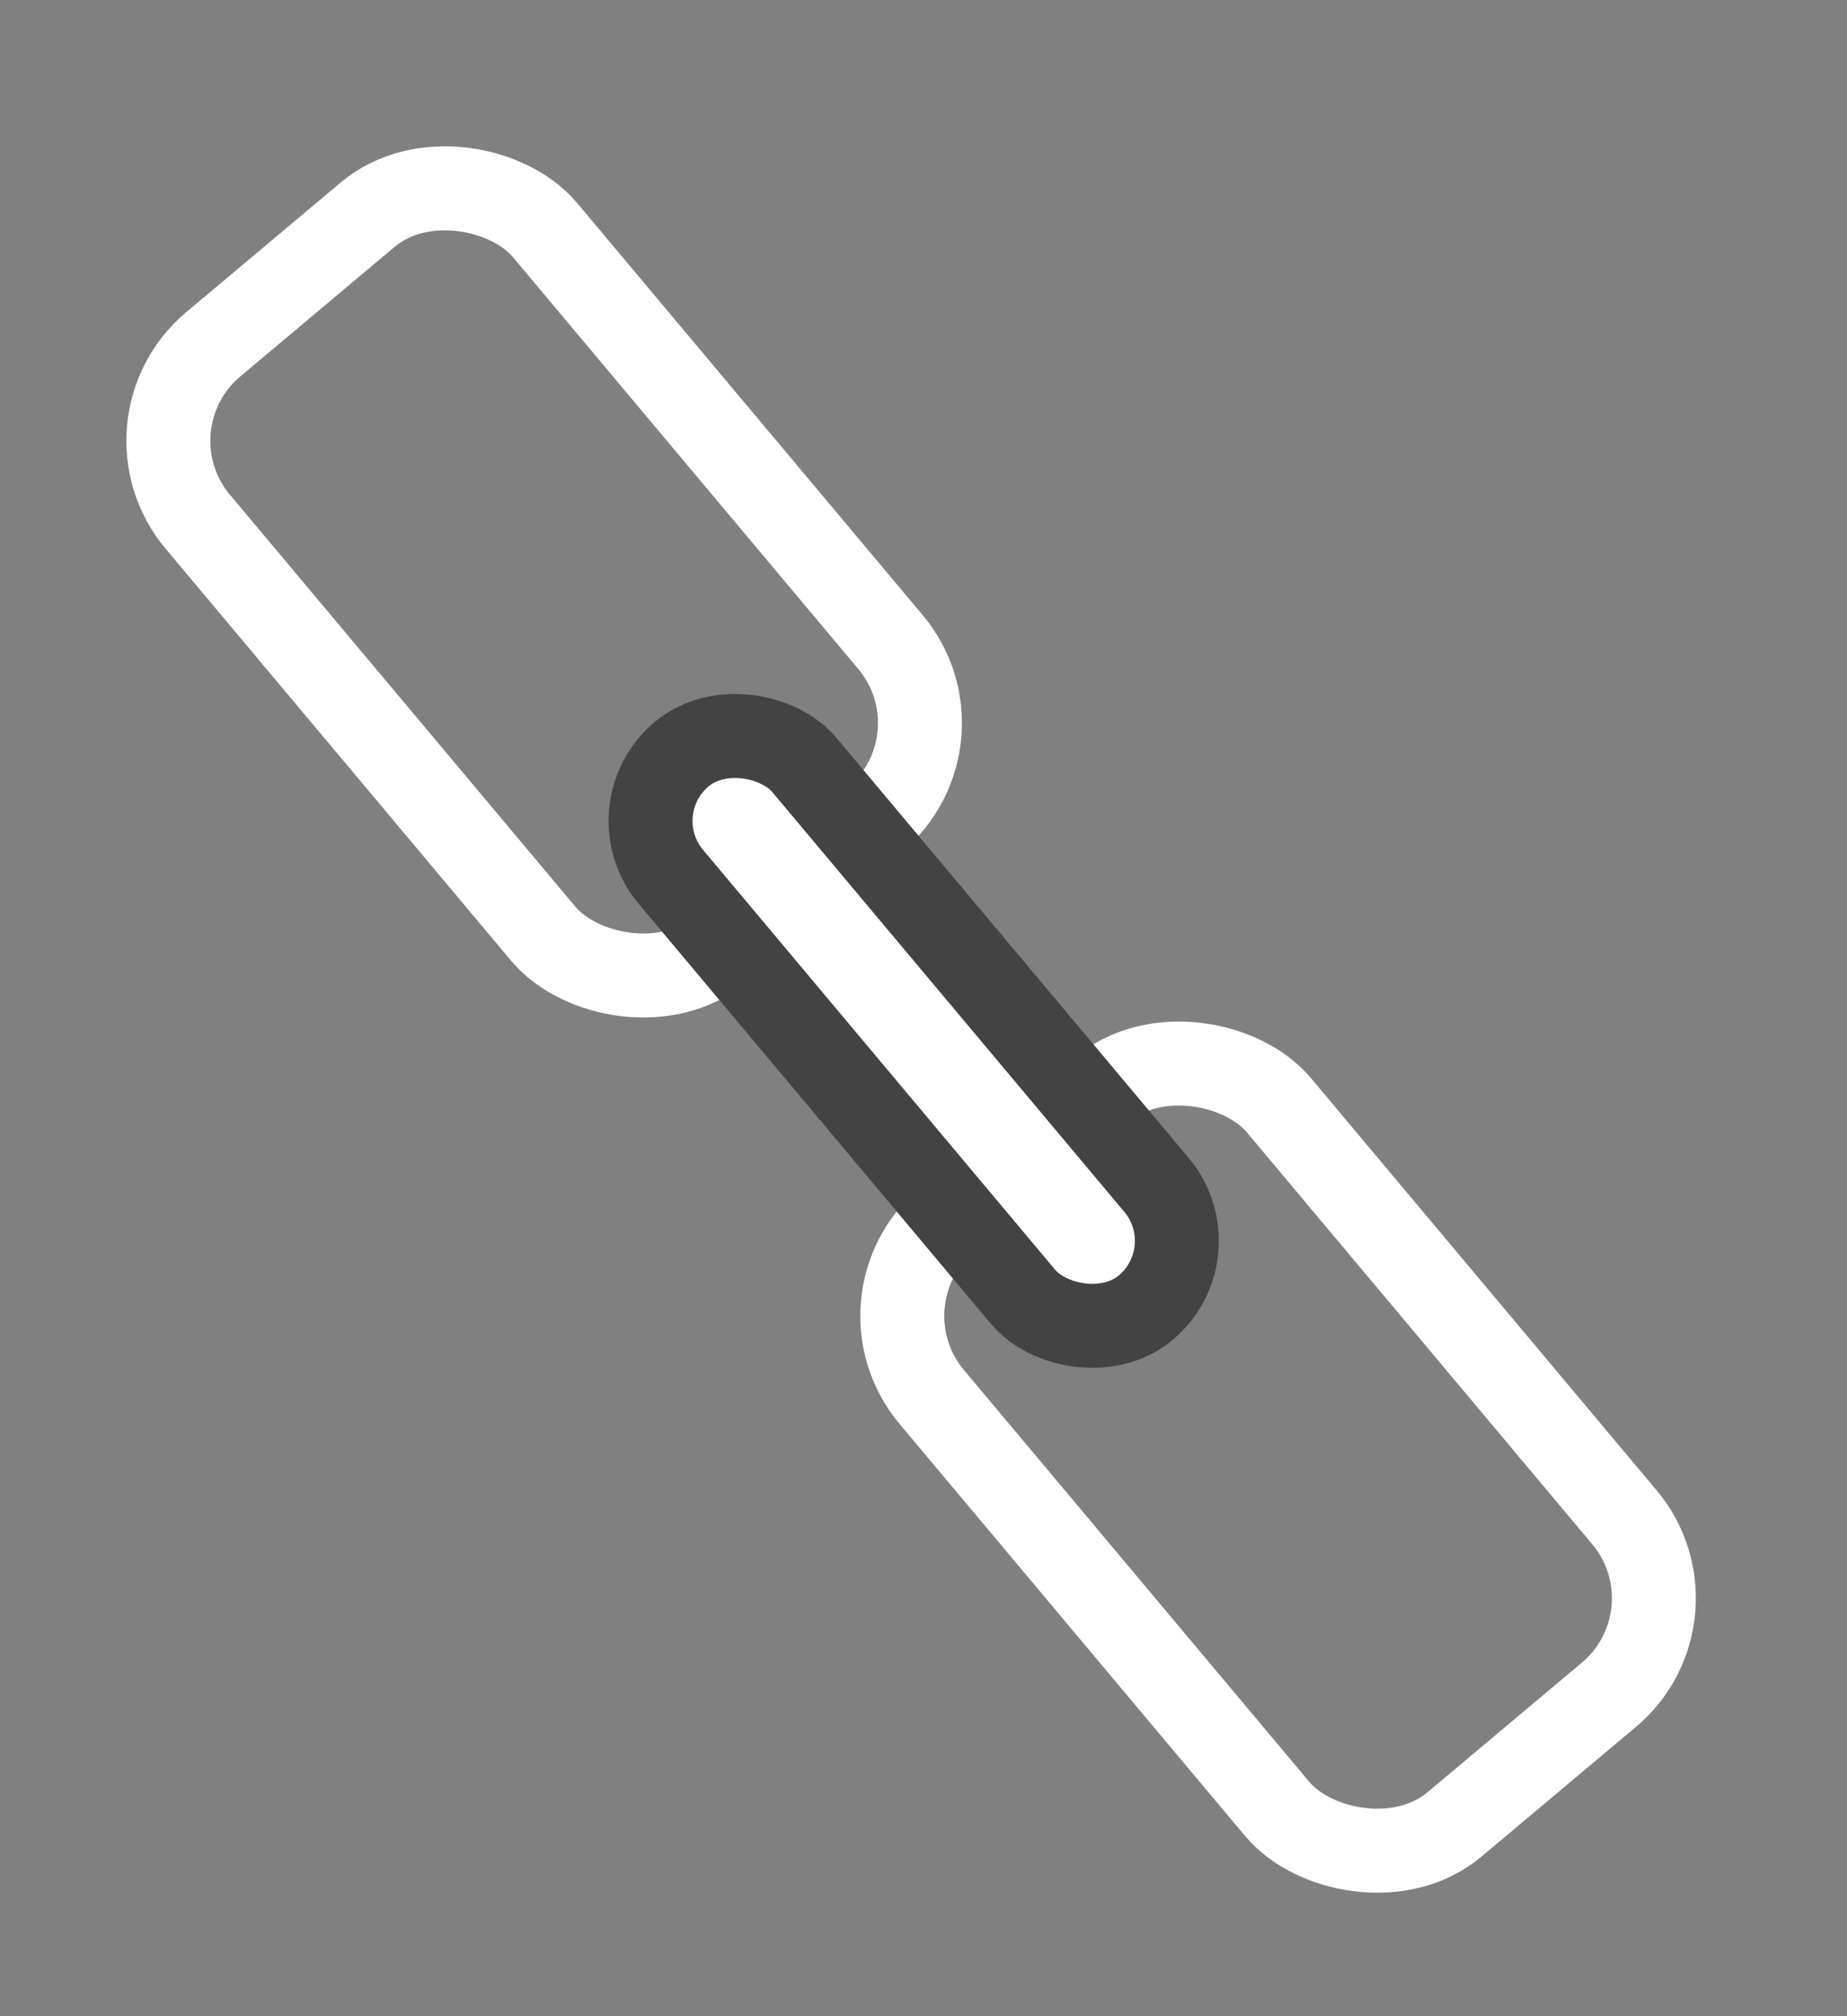 <svg width="22" height="24" viewBox="0 0 22 24" fill="none" xmlns="http://www.w3.org/2000/svg">
<rect x="0" y="0" width="22" height="24" fill="#808080" stroke="none"/>
<rect x="1.392" y="5.062" width="5.4" height="9.4" rx="1.5" transform="rotate(-40 1.392 5.062)" stroke="white"/>
<rect x="10.134" y="15.48" width="5.4" height="9.4" rx="1.5" transform="rotate(-40 10.134 15.48)" stroke="white"/>
<rect x="7.325" y="9.644" width="2.074" height="8.6" rx="1.037" transform="rotate(-40 7.325 9.644)" fill="white" stroke="#434343"/>
</svg>
